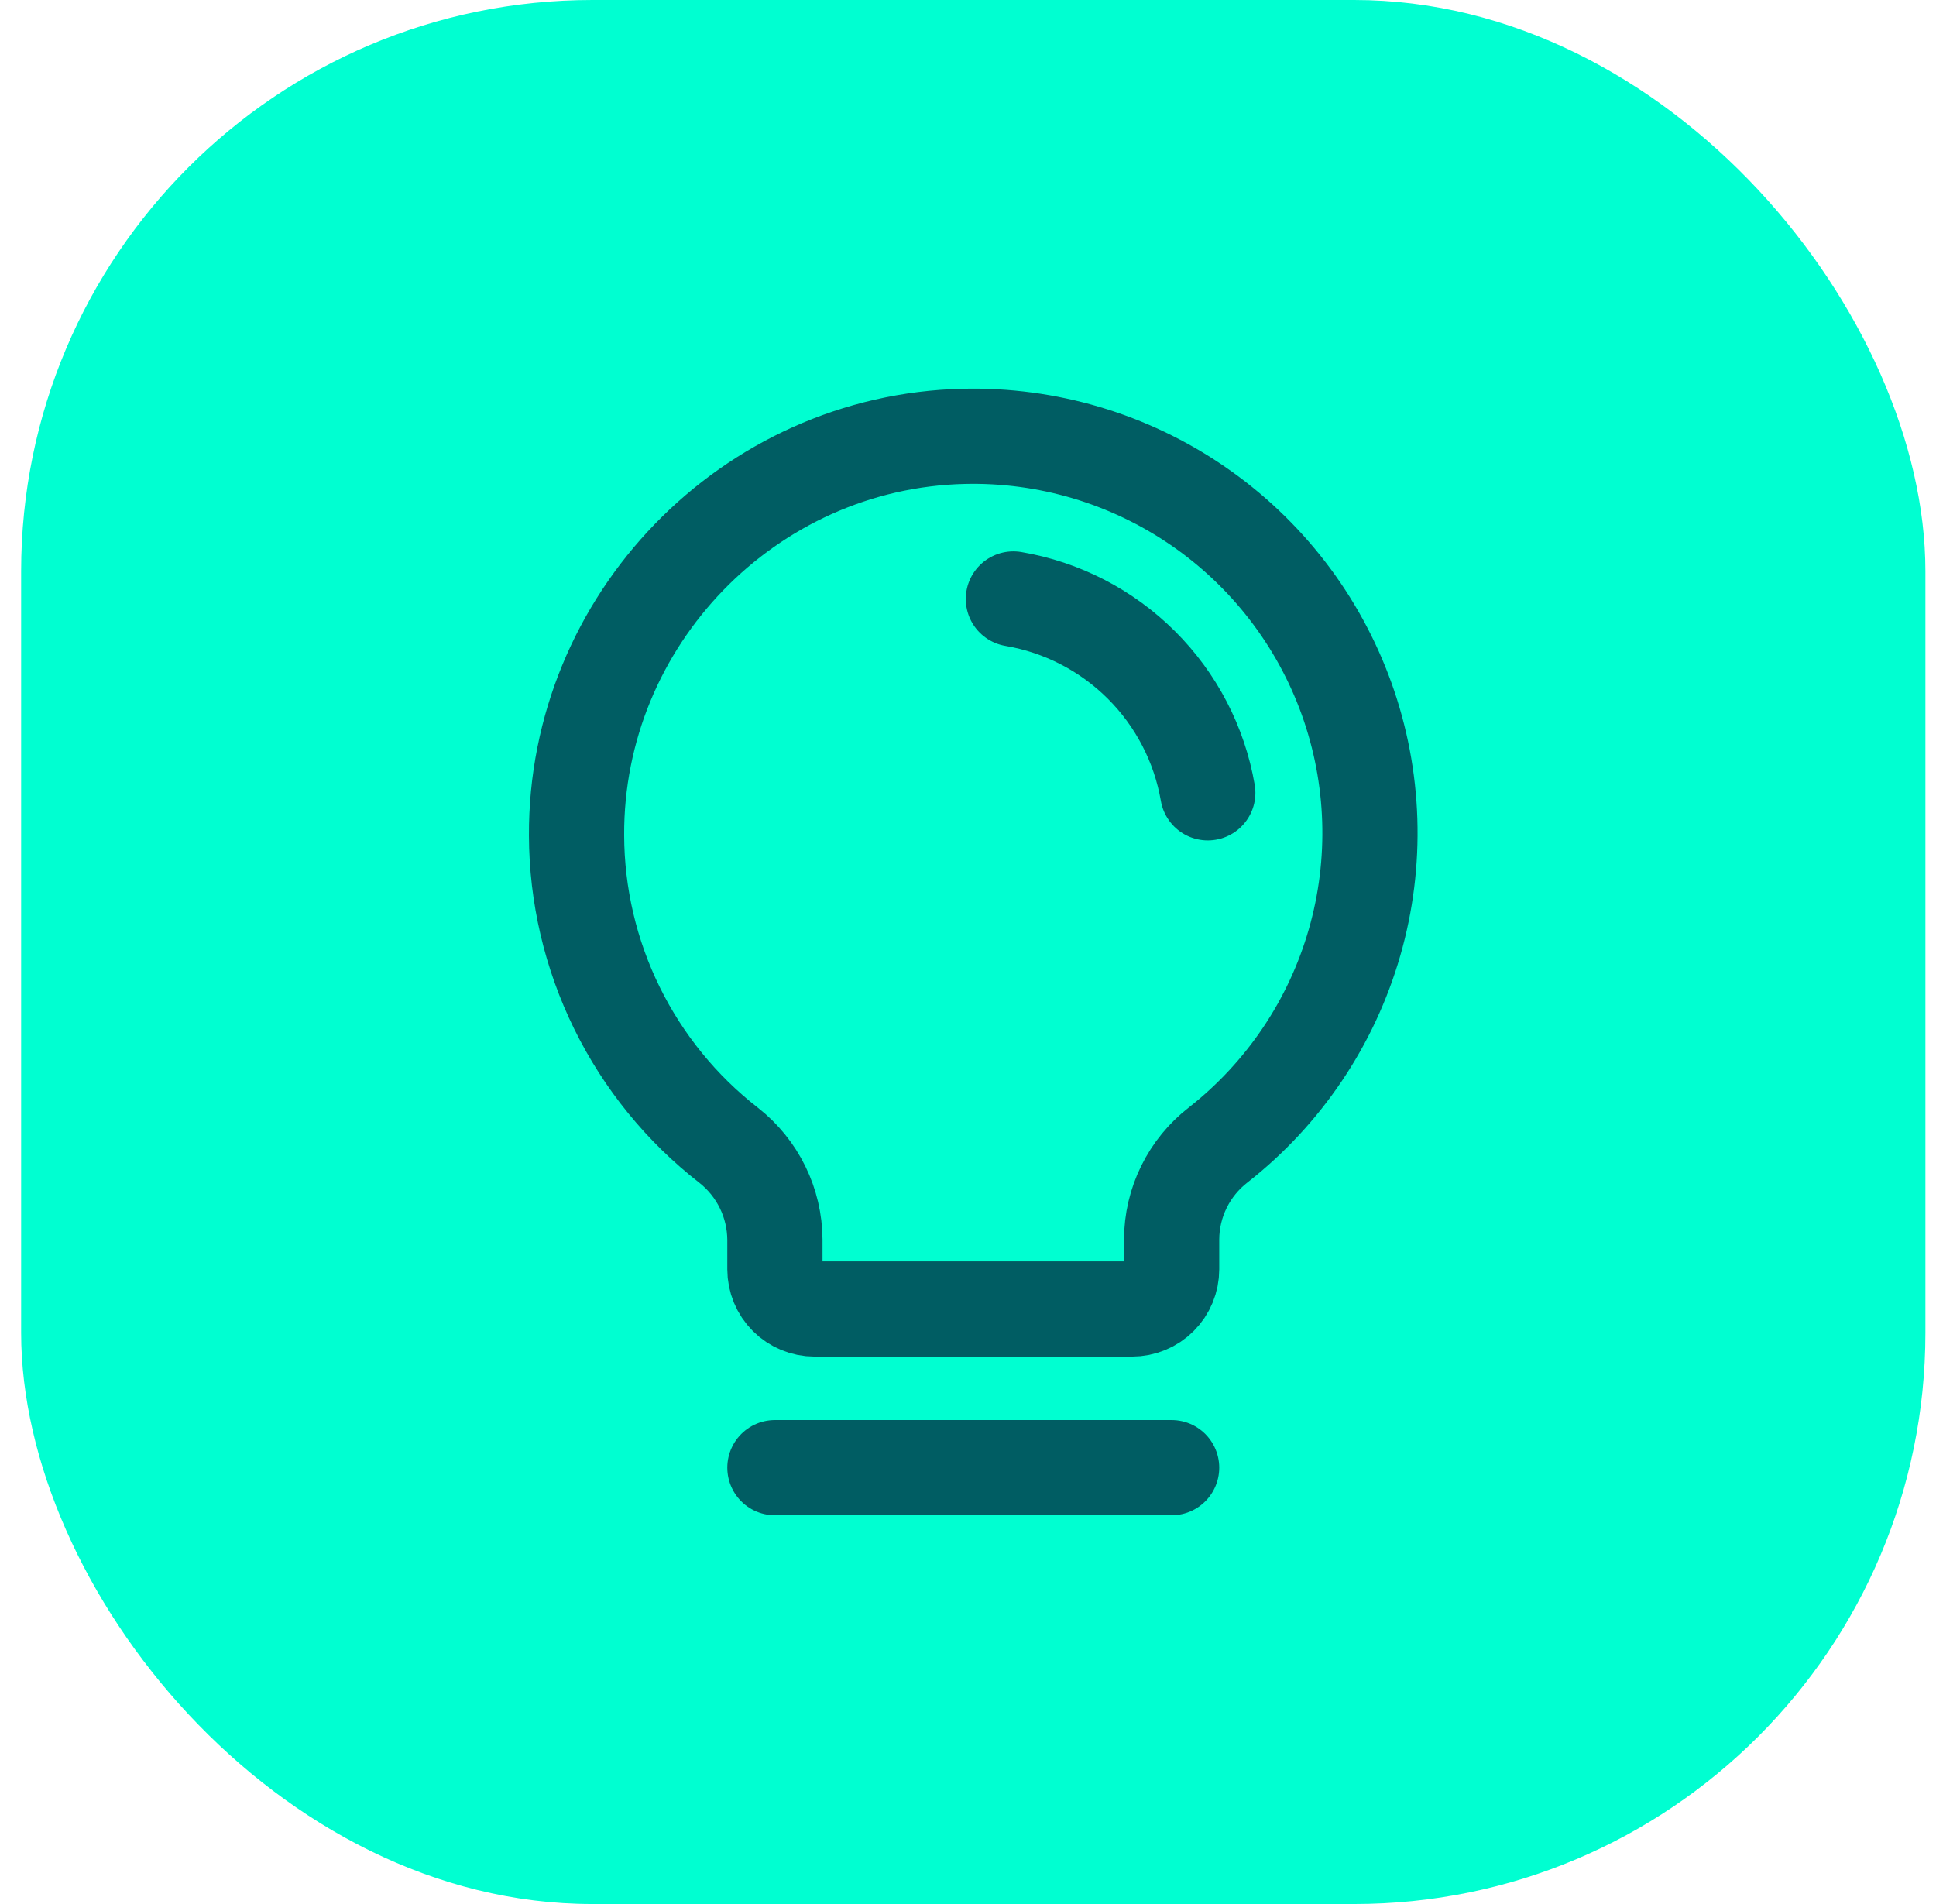 <svg width="61" height="60" viewBox="0 0 61 60" fill="none" xmlns="http://www.w3.org/2000/svg">
<rect x="0.666" width="60" height="60" rx="18" fill="#00FFD1"/>
<path d="M24.416 46.25H36.916" stroke="#005D63" stroke-width="3" stroke-linecap="round" stroke-linejoin="round"/>
<path d="M22.963 36.094C21.475 34.937 20.27 33.456 19.439 31.764C18.607 30.072 18.172 28.213 18.166 26.328C18.135 19.547 23.588 13.906 30.369 13.75C32.994 13.688 35.571 14.453 37.736 15.938C39.901 17.423 41.543 19.552 42.43 22.023C43.317 24.494 43.404 27.181 42.678 29.704C41.952 32.227 40.45 34.457 38.385 36.078C37.929 36.431 37.559 36.883 37.305 37.4C37.05 37.917 36.917 38.486 36.916 39.062V40C36.916 40.331 36.785 40.649 36.55 40.884C36.316 41.118 35.998 41.25 35.666 41.25H25.666C25.335 41.25 25.017 41.118 24.782 40.884C24.548 40.649 24.416 40.331 24.416 40V39.062C24.412 38.49 24.28 37.926 24.028 37.412C23.776 36.898 23.413 36.448 22.963 36.094V36.094Z" stroke="#005D63" stroke-width="3" stroke-linecap="round" stroke-linejoin="round"/>
<path d="M31.93 18.875C33.458 19.134 34.867 19.861 35.964 20.955C37.061 22.049 37.792 23.457 38.055 24.984" stroke="#005D63" stroke-width="3" stroke-linecap="round" stroke-linejoin="round"/>
</svg>
